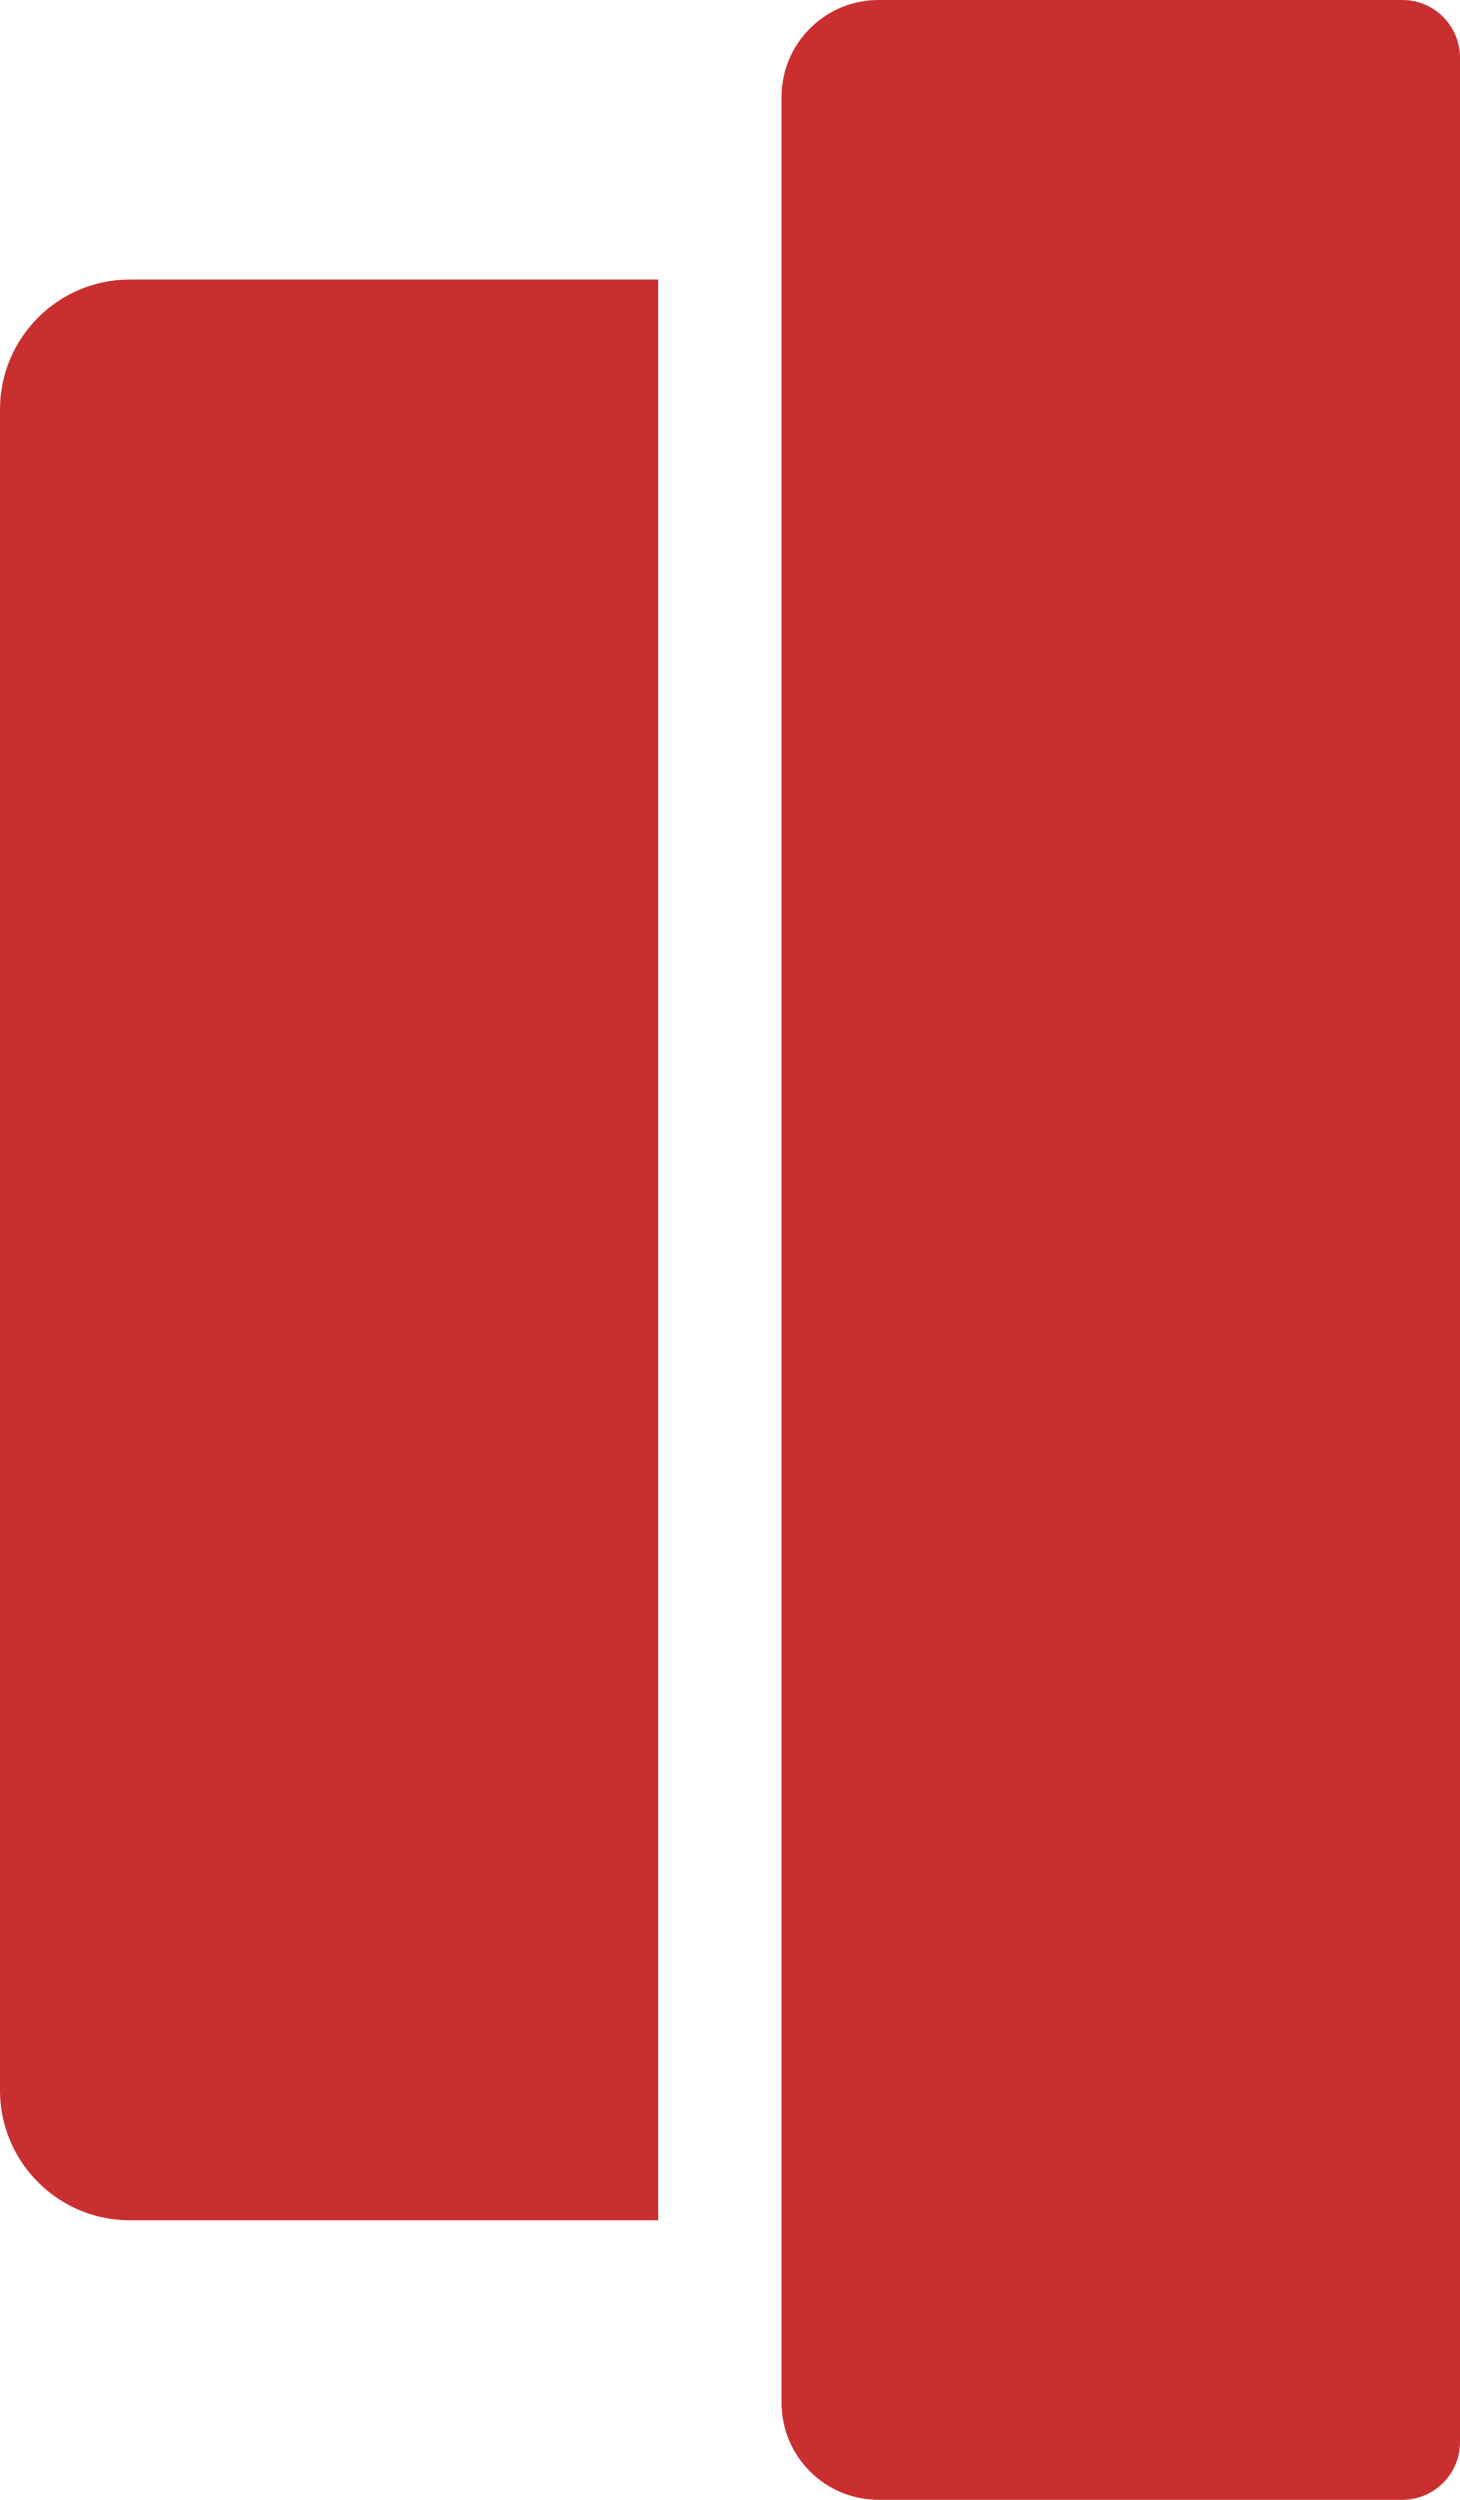 <svg version="1.1" id="图层_1" x="0px" y="0px" width="68.04px" height="116.475px" viewBox="0 0 68.04 116.475" enable-background="new 0 0 68.04 116.475" xml:space="preserve" xmlns="http://www.w3.org/2000/svg" xmlns:xlink="http://www.w3.org/1999/xlink" xmlns:xml="http://www.w3.org/XML/1998/namespace">
  <g>
    <path fill="#C92F2F" d="M40.943,116.475h24.41c1.484,0,2.687-1.203,2.687-2.687V2.687C68.039,1.203,66.836,0,65.353,0h-24.41
		c-2.497,0-4.521,2.024-4.521,4.521v107.433C36.422,114.451,38.446,116.475,40.943,116.475z" class="color c1"/>
    <path fill="#C92F2F" d="M6.055,103.452h24.618V13.024H6.055C2.711,13.024,0,15.735,0,19.079v78.317
		C0,100.741,2.711,103.452,6.055,103.452z" class="color c1"/>
  </g>
</svg>